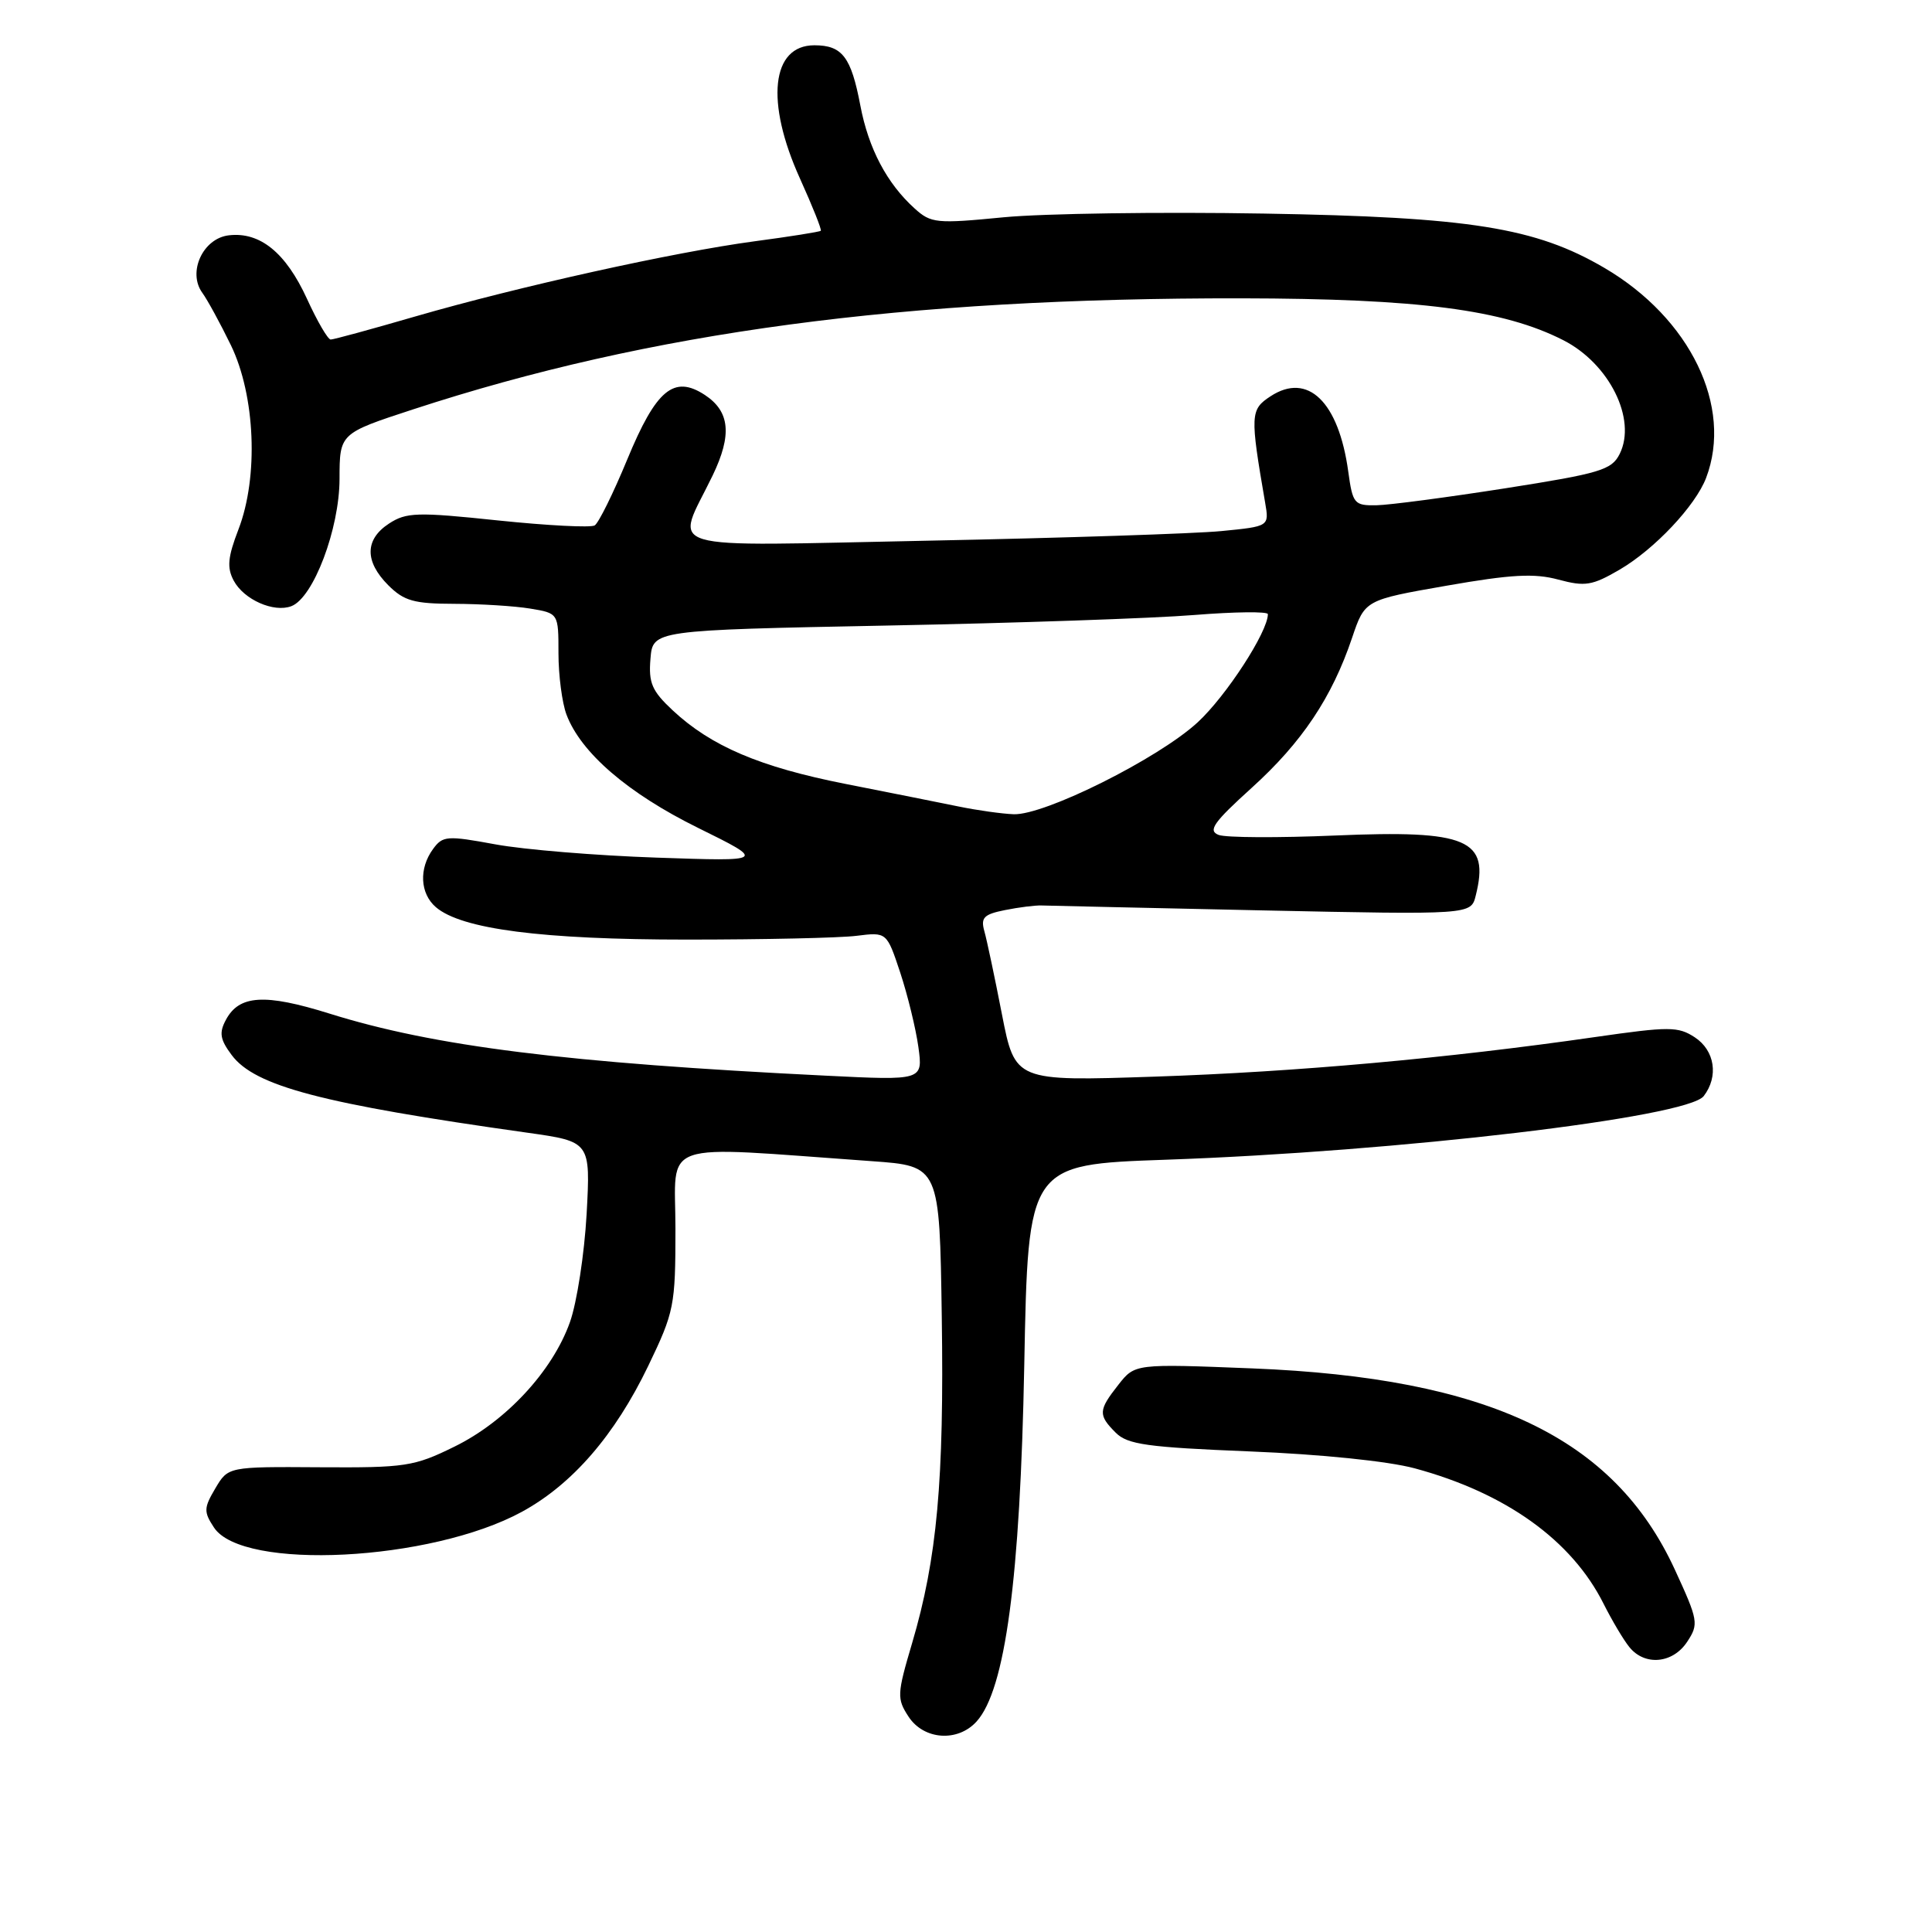 <?xml version="1.0" encoding="UTF-8" standalone="no"?>
<!DOCTYPE svg PUBLIC "-//W3C//DTD SVG 1.1//EN" "http://www.w3.org/Graphics/SVG/1.1/DTD/svg11.dtd" >
<svg xmlns="http://www.w3.org/2000/svg" xmlns:xlink="http://www.w3.org/1999/xlink" version="1.1" viewBox="0 0 256 256">
 <g >
 <path fill="currentColor"
d=" M 129.40 228.11 C 133.21 223.90 135.18 209.18 135.72 180.90 C 136.23 154.31 136.23 154.31 154.45 153.67 C 185.26 152.60 223.57 148.07 225.75 145.24 C 227.75 142.64 227.23 139.20 224.57 137.45 C 222.35 136.00 221.19 136.00 211.32 137.42 C 191.80 140.23 171.80 142.03 153.00 142.66 C 134.50 143.28 134.50 143.28 132.76 134.39 C 131.81 129.50 130.76 124.54 130.43 123.38 C 129.93 121.59 130.36 121.15 133.17 120.59 C 135.00 120.22 137.18 119.95 138.00 119.98 C 138.82 120.01 151.97 120.30 167.20 120.63 C 194.91 121.21 194.91 121.21 195.54 118.68 C 197.42 111.21 194.49 109.96 176.92 110.71 C 169.38 111.03 162.43 111.00 161.47 110.63 C 160.02 110.07 160.80 108.97 165.87 104.38 C 172.52 98.36 176.49 92.42 179.16 84.51 C 180.85 79.50 180.85 79.50 191.67 77.61 C 200.23 76.11 203.32 75.94 206.49 76.80 C 210.04 77.75 210.97 77.60 214.61 75.48 C 219.23 72.78 224.66 67.02 226.07 63.32 C 229.65 53.89 223.98 42.17 212.58 35.49 C 203.46 30.15 194.77 28.76 167.50 28.30 C 153.75 28.06 138.22 28.29 133.00 28.79 C 124.07 29.66 123.36 29.59 121.19 27.62 C 117.52 24.31 115.08 19.68 114.00 13.98 C 112.78 7.54 111.60 6.00 107.91 6.00 C 102.20 6.00 101.39 13.49 106.01 23.68 C 107.66 27.33 108.90 30.43 108.76 30.58 C 108.61 30.72 104.67 31.35 100.00 31.97 C 89.32 33.40 68.71 37.97 55.00 41.94 C 49.22 43.62 44.20 44.99 43.82 44.99 C 43.45 45.00 42.03 42.56 40.67 39.58 C 37.87 33.48 34.46 30.70 30.33 31.18 C 26.89 31.57 24.82 36.07 26.81 38.80 C 27.49 39.74 29.19 42.85 30.59 45.73 C 33.83 52.41 34.28 63.18 31.60 70.14 C 30.18 73.83 30.05 75.22 30.97 76.94 C 32.32 79.46 36.28 81.21 38.61 80.32 C 41.53 79.20 44.98 70.08 44.99 63.46 C 45.00 57.43 45.00 57.43 54.75 54.24 C 86.21 43.95 119.69 39.47 164.50 39.53 C 188.00 39.57 199.21 41.03 207.15 45.08 C 213.25 48.19 216.90 55.55 214.62 60.14 C 213.56 62.27 212.07 62.72 199.47 64.70 C 191.79 65.90 184.10 66.92 182.39 66.95 C 179.44 67.00 179.24 66.76 178.65 62.48 C 177.38 53.23 173.29 49.27 168.35 52.51 C 165.66 54.27 165.63 54.94 167.64 66.62 C 168.18 69.75 168.18 69.75 161.84 70.37 C 158.35 70.71 140.94 71.28 123.14 71.64 C 86.48 72.36 89.48 73.27 94.43 63.00 C 97.02 57.62 96.72 54.52 93.39 52.33 C 89.29 49.65 86.94 51.62 83.11 60.89 C 81.26 65.37 79.32 69.30 78.80 69.62 C 78.29 69.94 72.52 69.64 65.98 68.96 C 55.25 67.83 53.84 67.88 51.54 69.38 C 48.33 71.48 48.30 74.39 51.45 77.55 C 53.54 79.63 54.86 80.00 60.20 80.01 C 63.67 80.02 68.19 80.30 70.25 80.64 C 74.00 81.26 74.00 81.26 74.00 86.57 C 74.00 89.48 74.48 93.14 75.06 94.68 C 76.96 99.74 83.21 105.12 92.50 109.70 C 101.50 114.14 101.50 114.14 87.00 113.64 C 79.03 113.37 69.41 112.58 65.63 111.88 C 59.23 110.70 58.66 110.74 57.38 112.50 C 55.49 115.08 55.65 118.39 57.75 120.20 C 61.14 123.12 71.82 124.50 91.00 124.50 C 101.17 124.50 111.30 124.28 113.50 124.00 C 117.50 123.50 117.50 123.50 119.29 128.89 C 120.27 131.86 121.35 136.29 121.69 138.73 C 122.30 143.17 122.30 143.17 109.40 142.53 C 75.07 140.84 57.52 138.65 43.64 134.30 C 35.09 131.63 31.69 131.83 29.93 135.14 C 29.01 136.85 29.16 137.74 30.70 139.80 C 33.78 143.93 42.66 146.26 69.88 150.09 C 78.25 151.27 78.25 151.27 77.73 160.88 C 77.43 166.17 76.44 172.61 75.52 175.19 C 73.21 181.69 67.03 188.35 60.21 191.69 C 54.87 194.32 53.72 194.49 42.37 194.42 C 30.23 194.34 30.23 194.34 28.53 197.22 C 27.00 199.81 26.98 200.32 28.35 202.40 C 32.12 208.16 57.08 206.89 69.14 200.33 C 75.84 196.68 81.46 190.19 85.89 181.00 C 89.34 173.82 89.50 173.04 89.50 162.82 C 89.50 150.89 86.77 151.82 115.50 153.86 C 124.50 154.50 124.50 154.50 124.79 174.50 C 125.11 196.19 124.17 206.52 120.86 217.72 C 118.85 224.51 118.83 225.08 120.39 227.47 C 122.41 230.55 126.90 230.87 129.40 228.11 Z  M 223.57 217.53 C 225.11 215.19 225.03 214.72 221.92 207.97 C 213.86 190.48 197.23 182.57 165.94 181.32 C 150.38 180.70 150.38 180.70 148.19 183.49 C 145.53 186.87 145.49 187.49 147.84 189.84 C 149.41 191.41 152.01 191.77 165.59 192.32 C 175.03 192.70 183.92 193.61 187.45 194.56 C 199.52 197.82 208.27 204.09 212.49 212.52 C 213.59 214.71 215.12 217.29 215.90 218.25 C 217.94 220.78 221.67 220.44 223.57 217.53 Z  M 127.00 106.86 C 124.53 106.35 117.78 105.01 112.02 103.87 C 100.68 101.63 94.23 98.88 89.13 94.12 C 86.39 91.56 85.92 90.49 86.19 87.29 C 86.50 83.50 86.50 83.50 117.50 82.89 C 134.55 82.56 152.89 81.93 158.25 81.49 C 163.61 81.06 168.00 81.01 168.00 81.38 C 168.00 83.72 162.48 92.22 158.70 95.71 C 153.49 100.51 138.40 108.05 134.31 107.89 C 132.76 107.83 129.47 107.37 127.00 106.86 Z "/>
</g>
</svg>